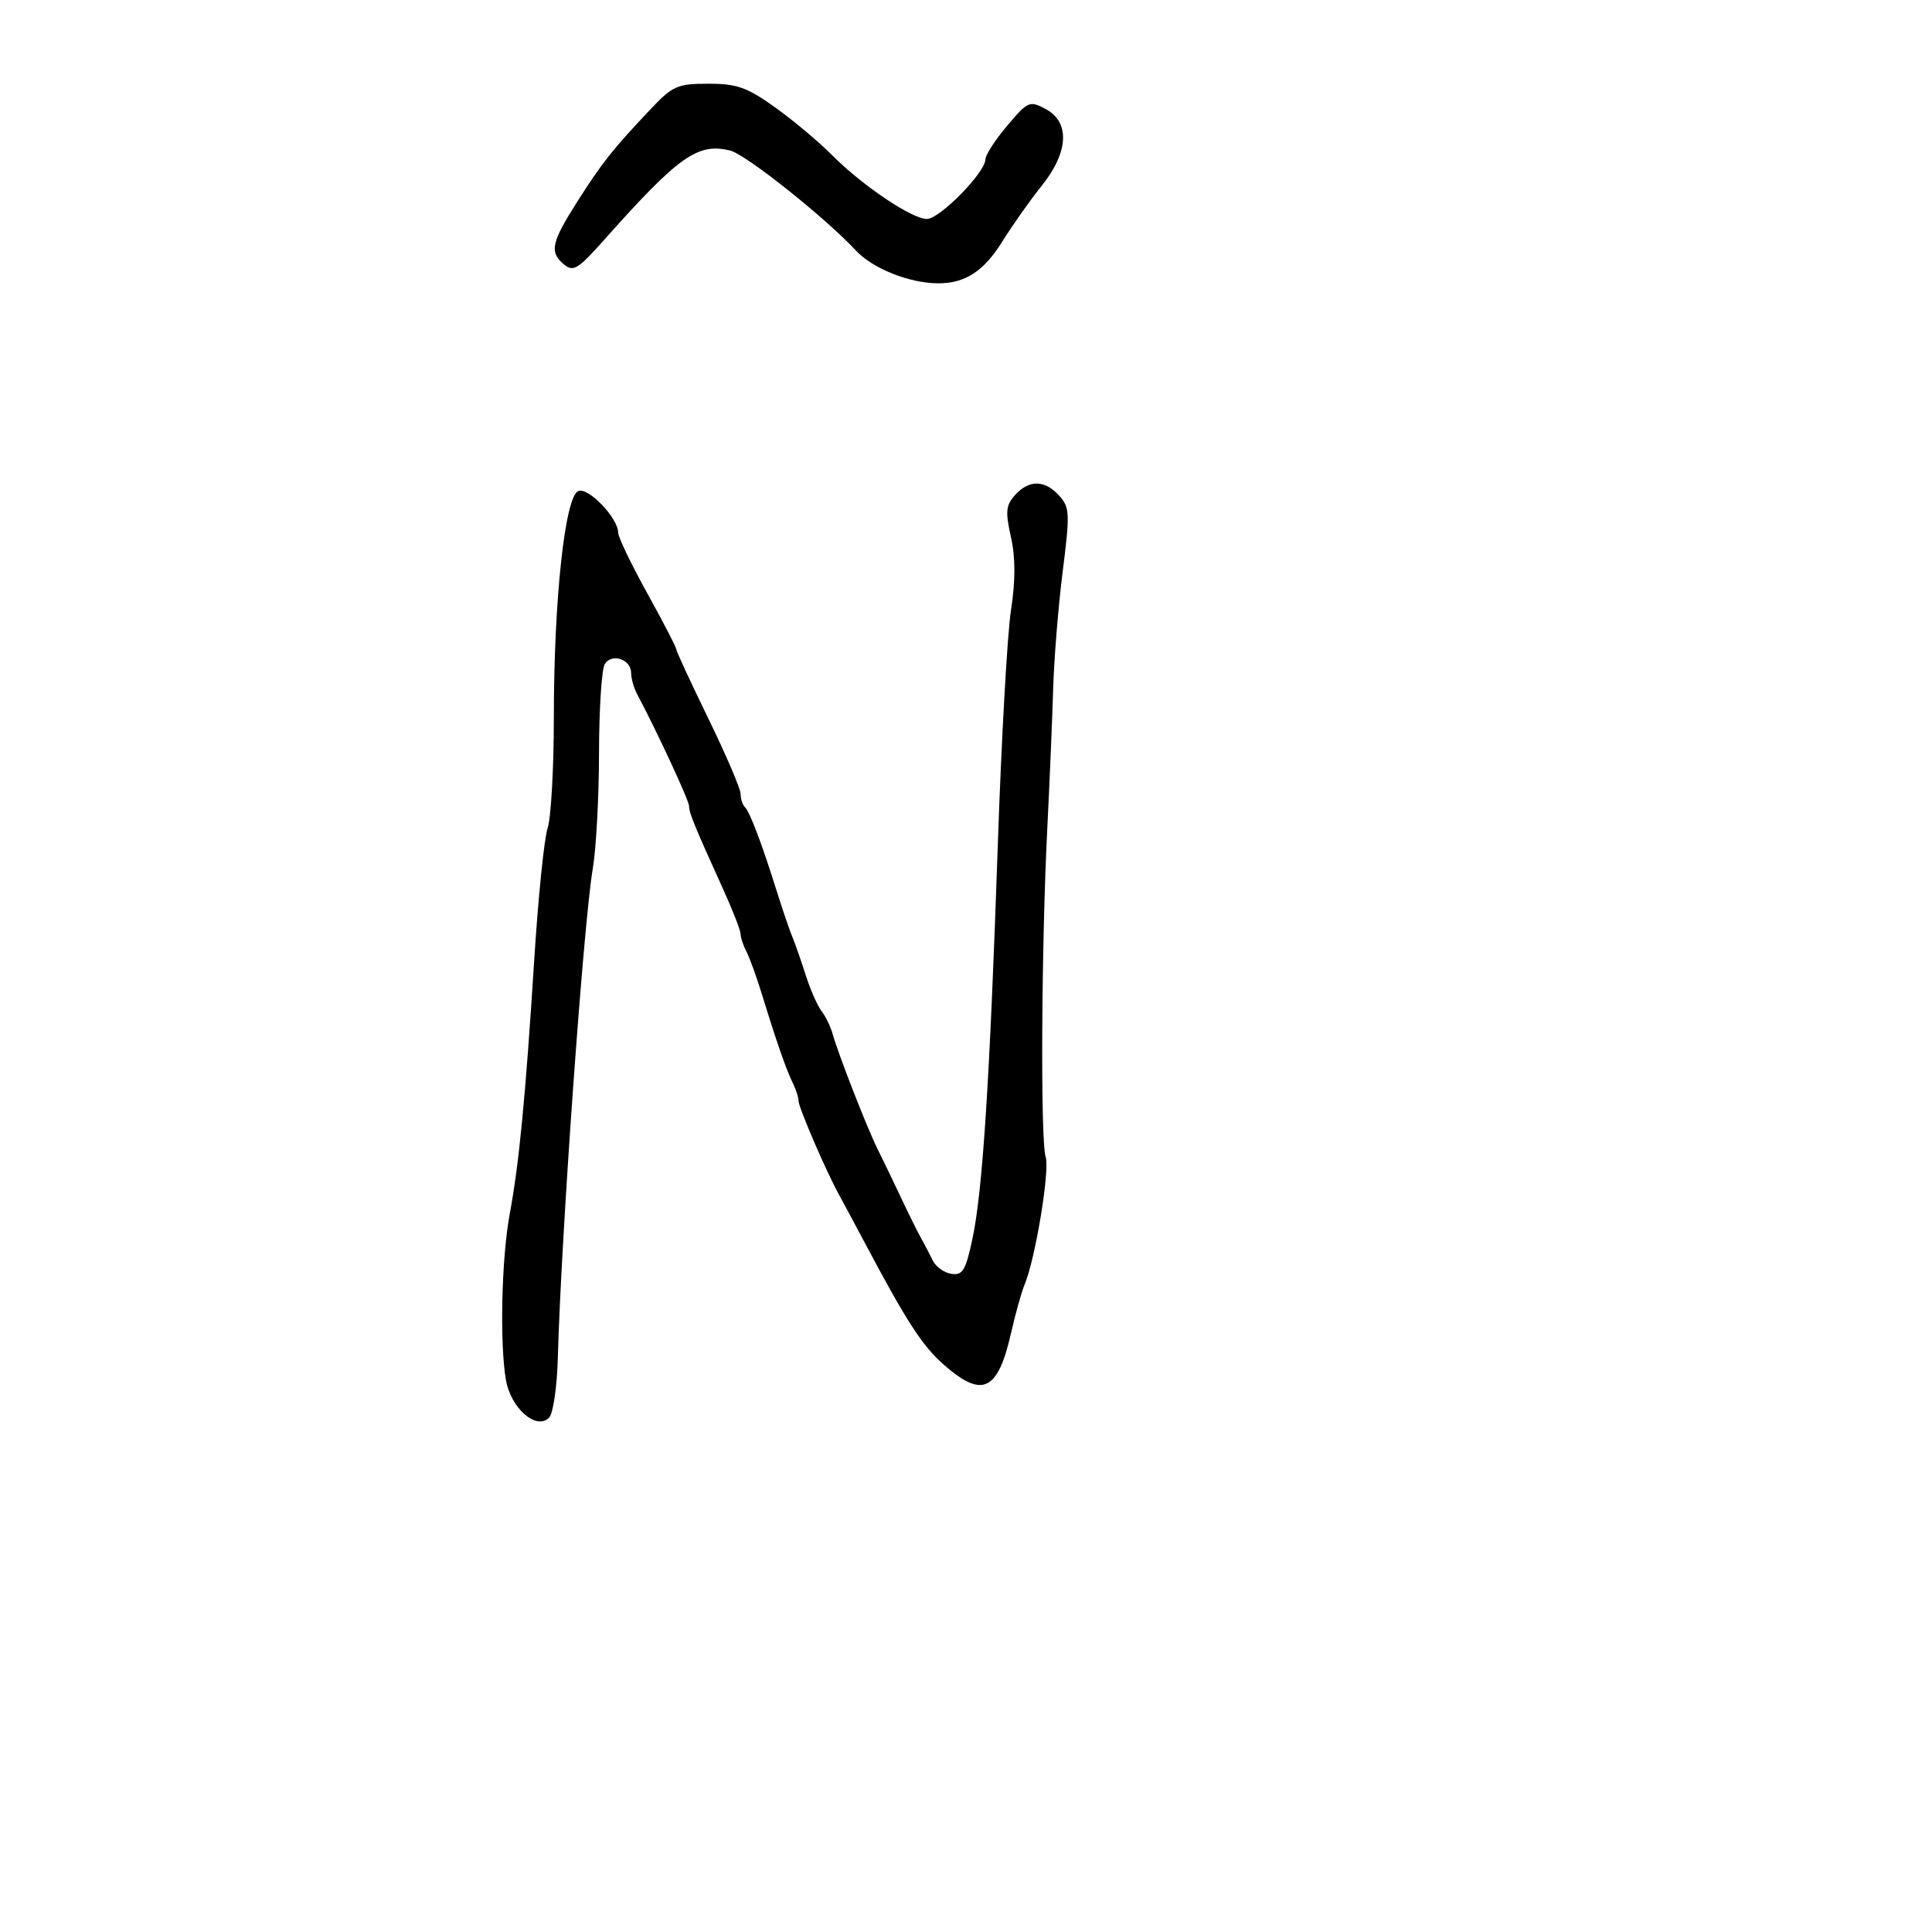 <svg xmlns="http://www.w3.org/2000/svg" width="300" height="300" viewBox="0 0 300 300" version="1.1">
	<path d="M 101.132 16.839 C 95.151 23.160, 93.507 25.228, 89.667 31.269 C 85.578 37.702, 85.274 39.152, 87.605 41.087 C 89 42.244, 89.789 41.768, 93.619 37.460 C 105.391 24.218, 108.345 22.117, 113.403 23.386 C 115.851 24.001, 128.079 33.732, 132.935 38.931 C 135.539 41.718, 141.242 43.983, 145.685 43.994 C 149.867 44.005, 152.767 42.116, 155.624 37.521 C 157.206 34.977, 159.963 31.077, 161.750 28.854 C 165.935 23.648, 166.183 18.971, 162.383 16.937 C 159.881 15.598, 159.618 15.712, 156.398 19.518 C 154.545 21.708, 153.023 24.061, 153.015 24.747 C 152.990 26.791, 145.915 34, 143.934 34 C 141.589 34, 133.889 28.813, 129.162 24.049 C 127.148 22.020, 123.190 18.703, 120.366 16.679 C 116.017 13.563, 114.431 13, 109.998 13 C 105.227 13, 104.444 13.339, 101.132 16.839 M 157.621 76.866 C 156.192 78.445, 156.092 79.449, 156.973 83.380 C 157.692 86.587, 157.695 90.115, 156.983 94.763 C 156.416 98.469, 155.499 114.775, 154.946 131 C 153.695 167.682, 152.595 184.823, 151.011 192.305 C 149.961 197.267, 149.486 198.066, 147.743 197.805 C 146.622 197.637, 145.321 196.713, 144.852 195.750 C 144.383 194.787, 143.558 193.213, 143.018 192.250 C 142.477 191.287, 141.084 188.475, 139.922 186 C 138.759 183.525, 137.132 180.150, 136.306 178.500 C 134.675 175.244, 130.178 163.728, 129.276 160.500 C 128.969 159.400, 128.200 157.825, 127.566 157 C 126.932 156.175, 125.841 153.700, 125.141 151.500 C 124.441 149.300, 123.497 146.600, 123.043 145.500 C 122.589 144.400, 121.513 141.250, 120.652 138.500 C 118.328 131.076, 116.457 126.124, 115.685 125.352 C 115.308 124.975, 115 124.035, 115 123.263 C 115 122.491, 112.750 117.240, 110 111.595 C 107.250 105.951, 105 101.087, 105 100.788 C 105 100.488, 102.975 96.582, 100.500 92.108 C 98.025 87.634, 95.998 83.416, 95.995 82.736 C 95.986 80.461, 91.391 75.636, 89.811 76.242 C 87.736 77.038, 86 93.048, 86 111.387 C 86 119.260, 85.565 127.006, 85.033 128.601 C 84.500 130.195, 83.566 139.375, 82.957 149 C 81.606 170.330, 80.615 180.610, 79.146 188.530 C 77.874 195.385, 77.575 208.647, 78.565 214.303 C 79.332 218.680, 83.275 222.125, 85.254 220.146 C 85.896 219.504, 86.503 215.341, 86.624 210.747 C 87.107 192.403, 90.629 143.112, 92.040 134.940 C 92.568 131.882, 93.007 123.782, 93.015 116.940 C 93.024 110.098, 93.428 103.872, 93.914 103.104 C 95.010 101.374, 98 102.382, 98 104.482 C 98 105.332, 98.415 106.809, 98.923 107.764 C 102.060 113.667, 107 124.318, 107 125.179 C 107 126.224, 107.829 128.242, 112.380 138.277 C 113.821 141.455, 115 144.498, 115 145.041 C 115 145.583, 115.408 146.809, 115.908 147.764 C 116.407 148.719, 117.503 151.750, 118.344 154.500 C 120.500 161.550, 122.127 166.217, 123.134 168.236 C 123.610 169.191, 124 170.417, 124 170.959 C 124 171.964, 128.274 181.871, 130.273 185.500 C 130.879 186.600, 132.689 189.975, 134.295 193 C 140.806 205.265, 143.216 208.983, 146.563 211.921 C 152.540 217.169, 154.937 216.038, 156.994 207 C 157.682 203.975, 158.624 200.600, 159.087 199.500 C 160.769 195.508, 163.046 181.723, 162.369 179.638 C 161.547 177.108, 161.700 146.944, 162.629 128.511 C 162.989 121.367, 163.395 111.692, 163.532 107.011 C 163.669 102.330, 164.337 94.099, 165.018 88.720 C 166.157 79.714, 166.114 78.784, 164.473 76.970 C 162.234 74.496, 159.799 74.459, 157.621 76.866" stroke="none" fill="black" fill-rule="evenodd"/>
</svg>